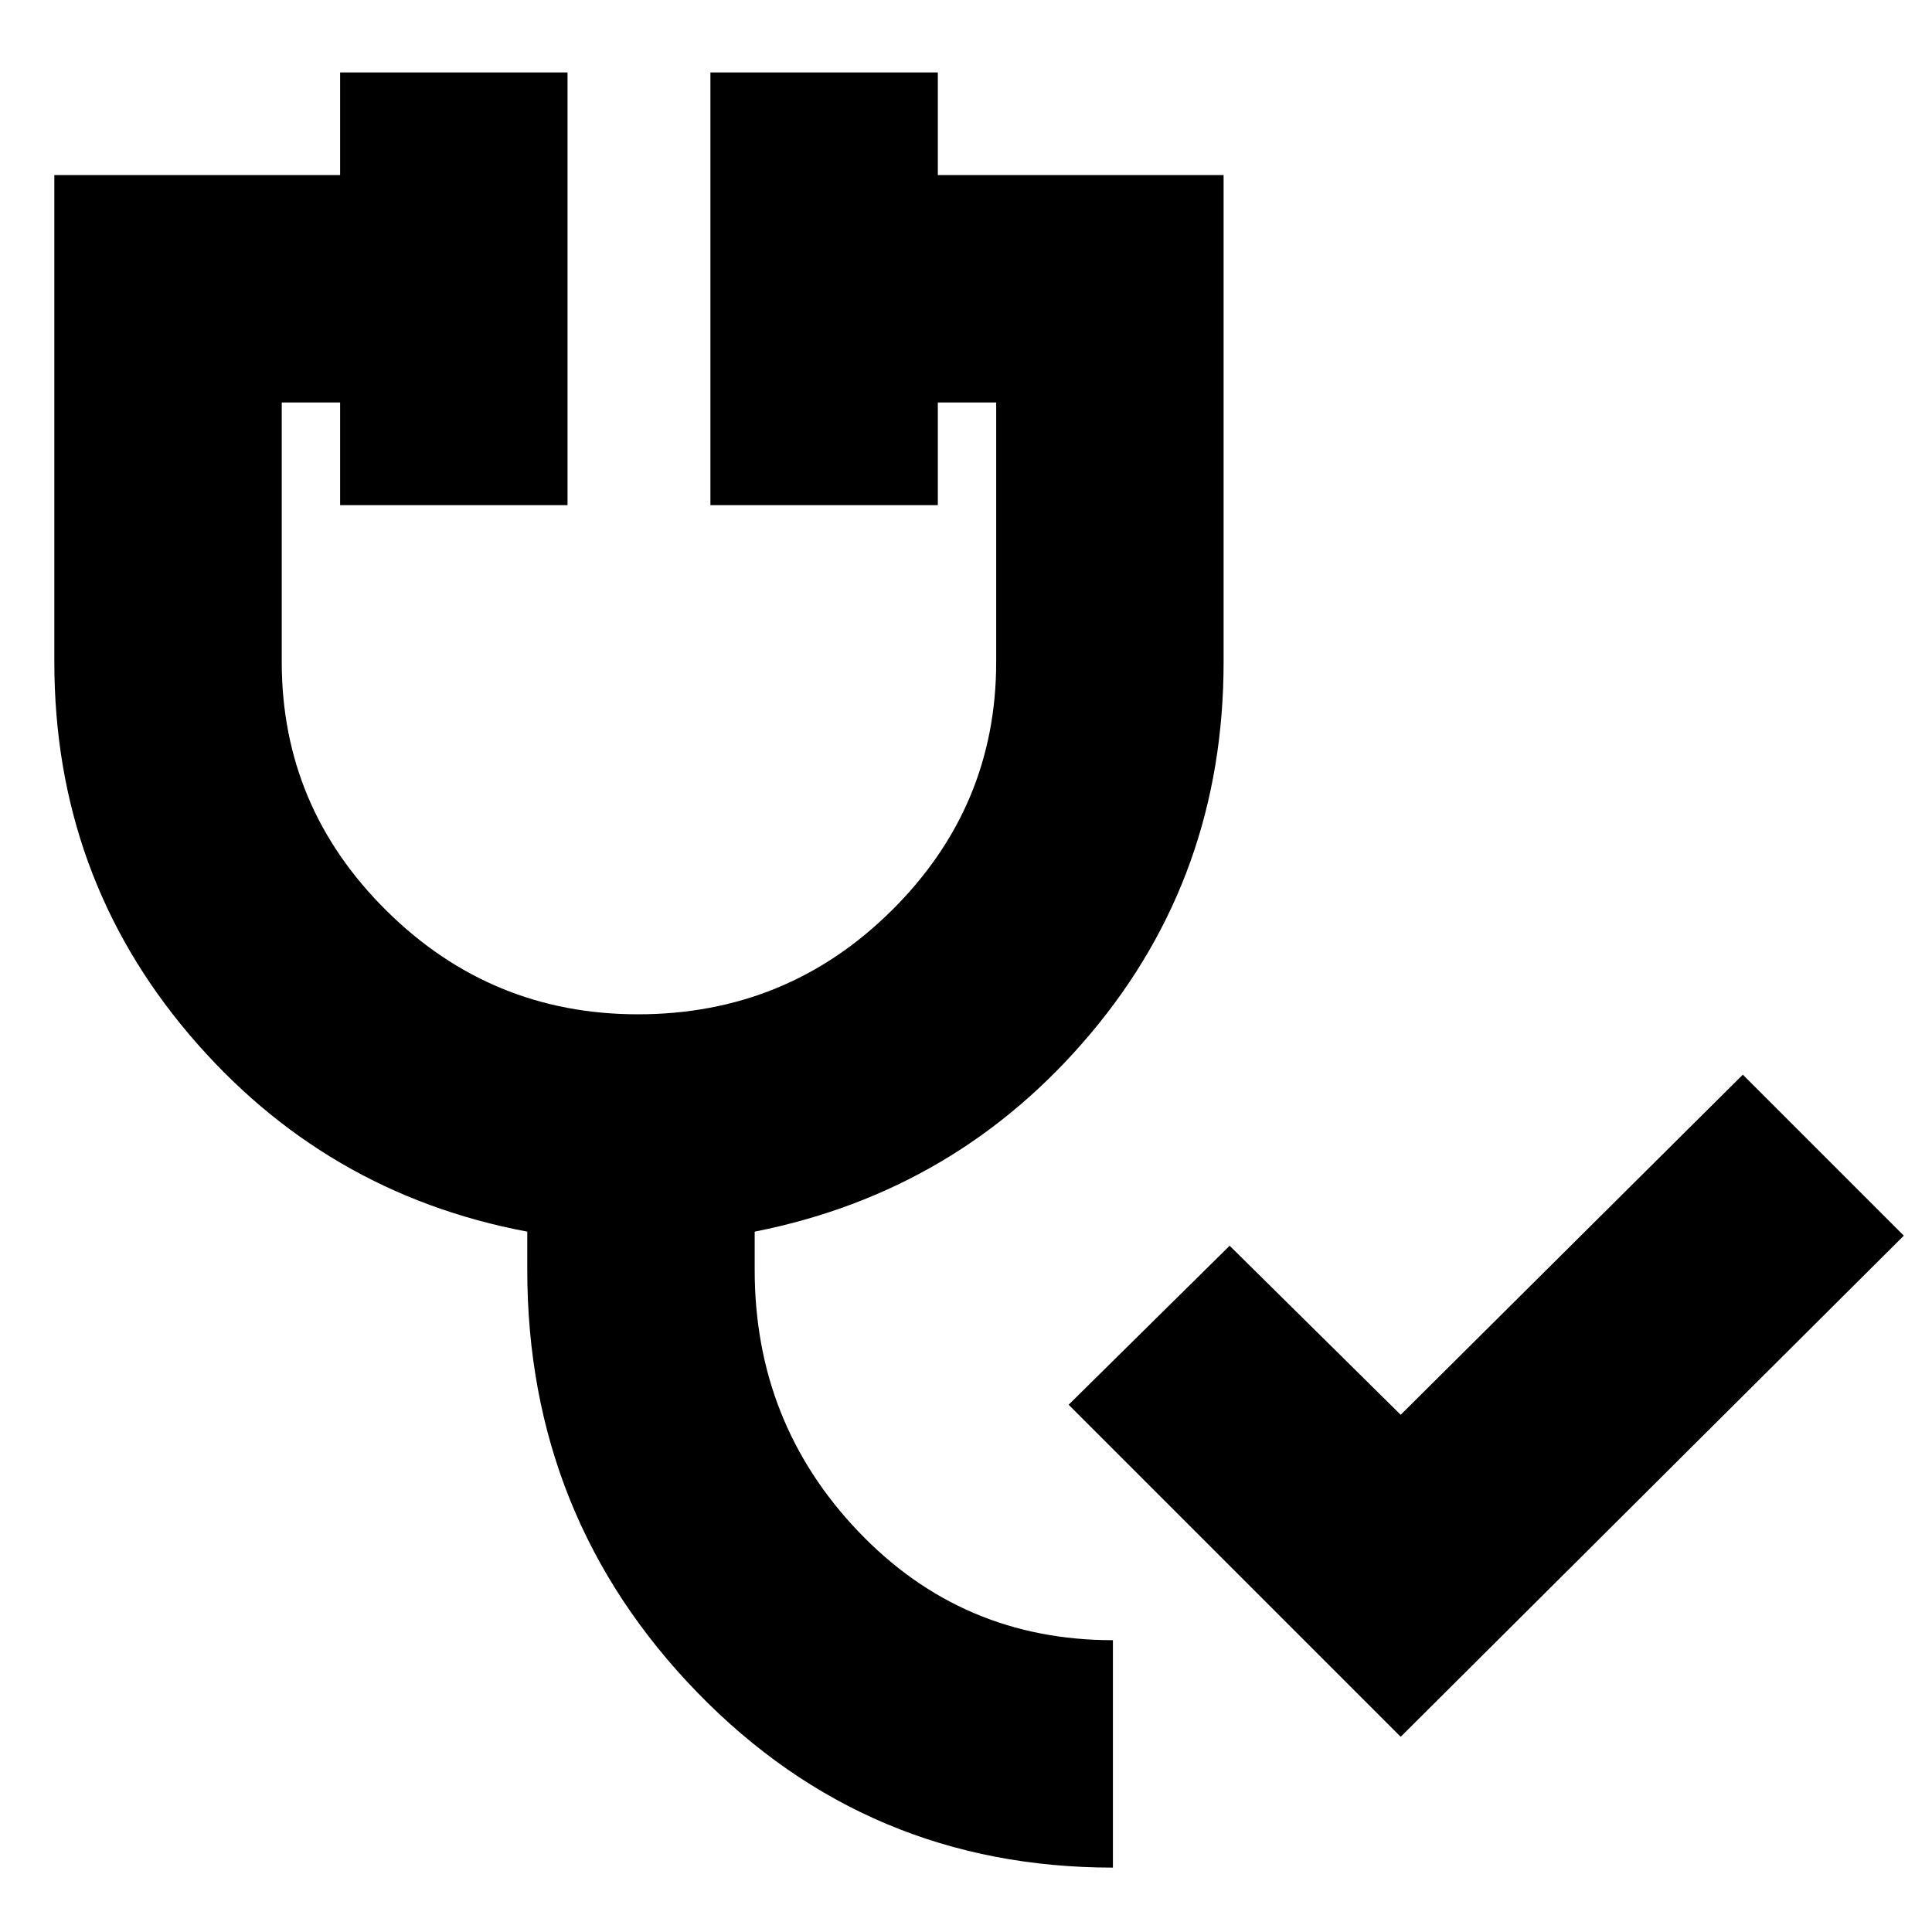 <svg xmlns="http://www.w3.org/2000/svg" height="24" width="24"><path d="m17.4 21.575-4.125-4.125 2-1.975 2.125 2.1 4.25-4.225 2 2ZM13.825 23.2q-3.05 0-5.162-2.175-2.113-2.175-2.113-5.25V15.3q-2.525-.475-4.2-2.45Q.675 10.875.675 8.225v-6.05h3.55V.9H7.05v5.375H4.225V5H3.5v3.225q0 1.8 1.3 3.087Q6.1 12.6 7.925 12.6q1.85 0 3.15-1.288 1.3-1.287 1.3-3.087V5h-.725v1.275H8.825V.9h2.825v1.275h3.55v6.05q0 2.65-1.65 4.612Q11.9 14.8 9.375 15.3v.475q0 1.9 1.288 3.25 1.287 1.35 3.162 1.35Z"/></svg>